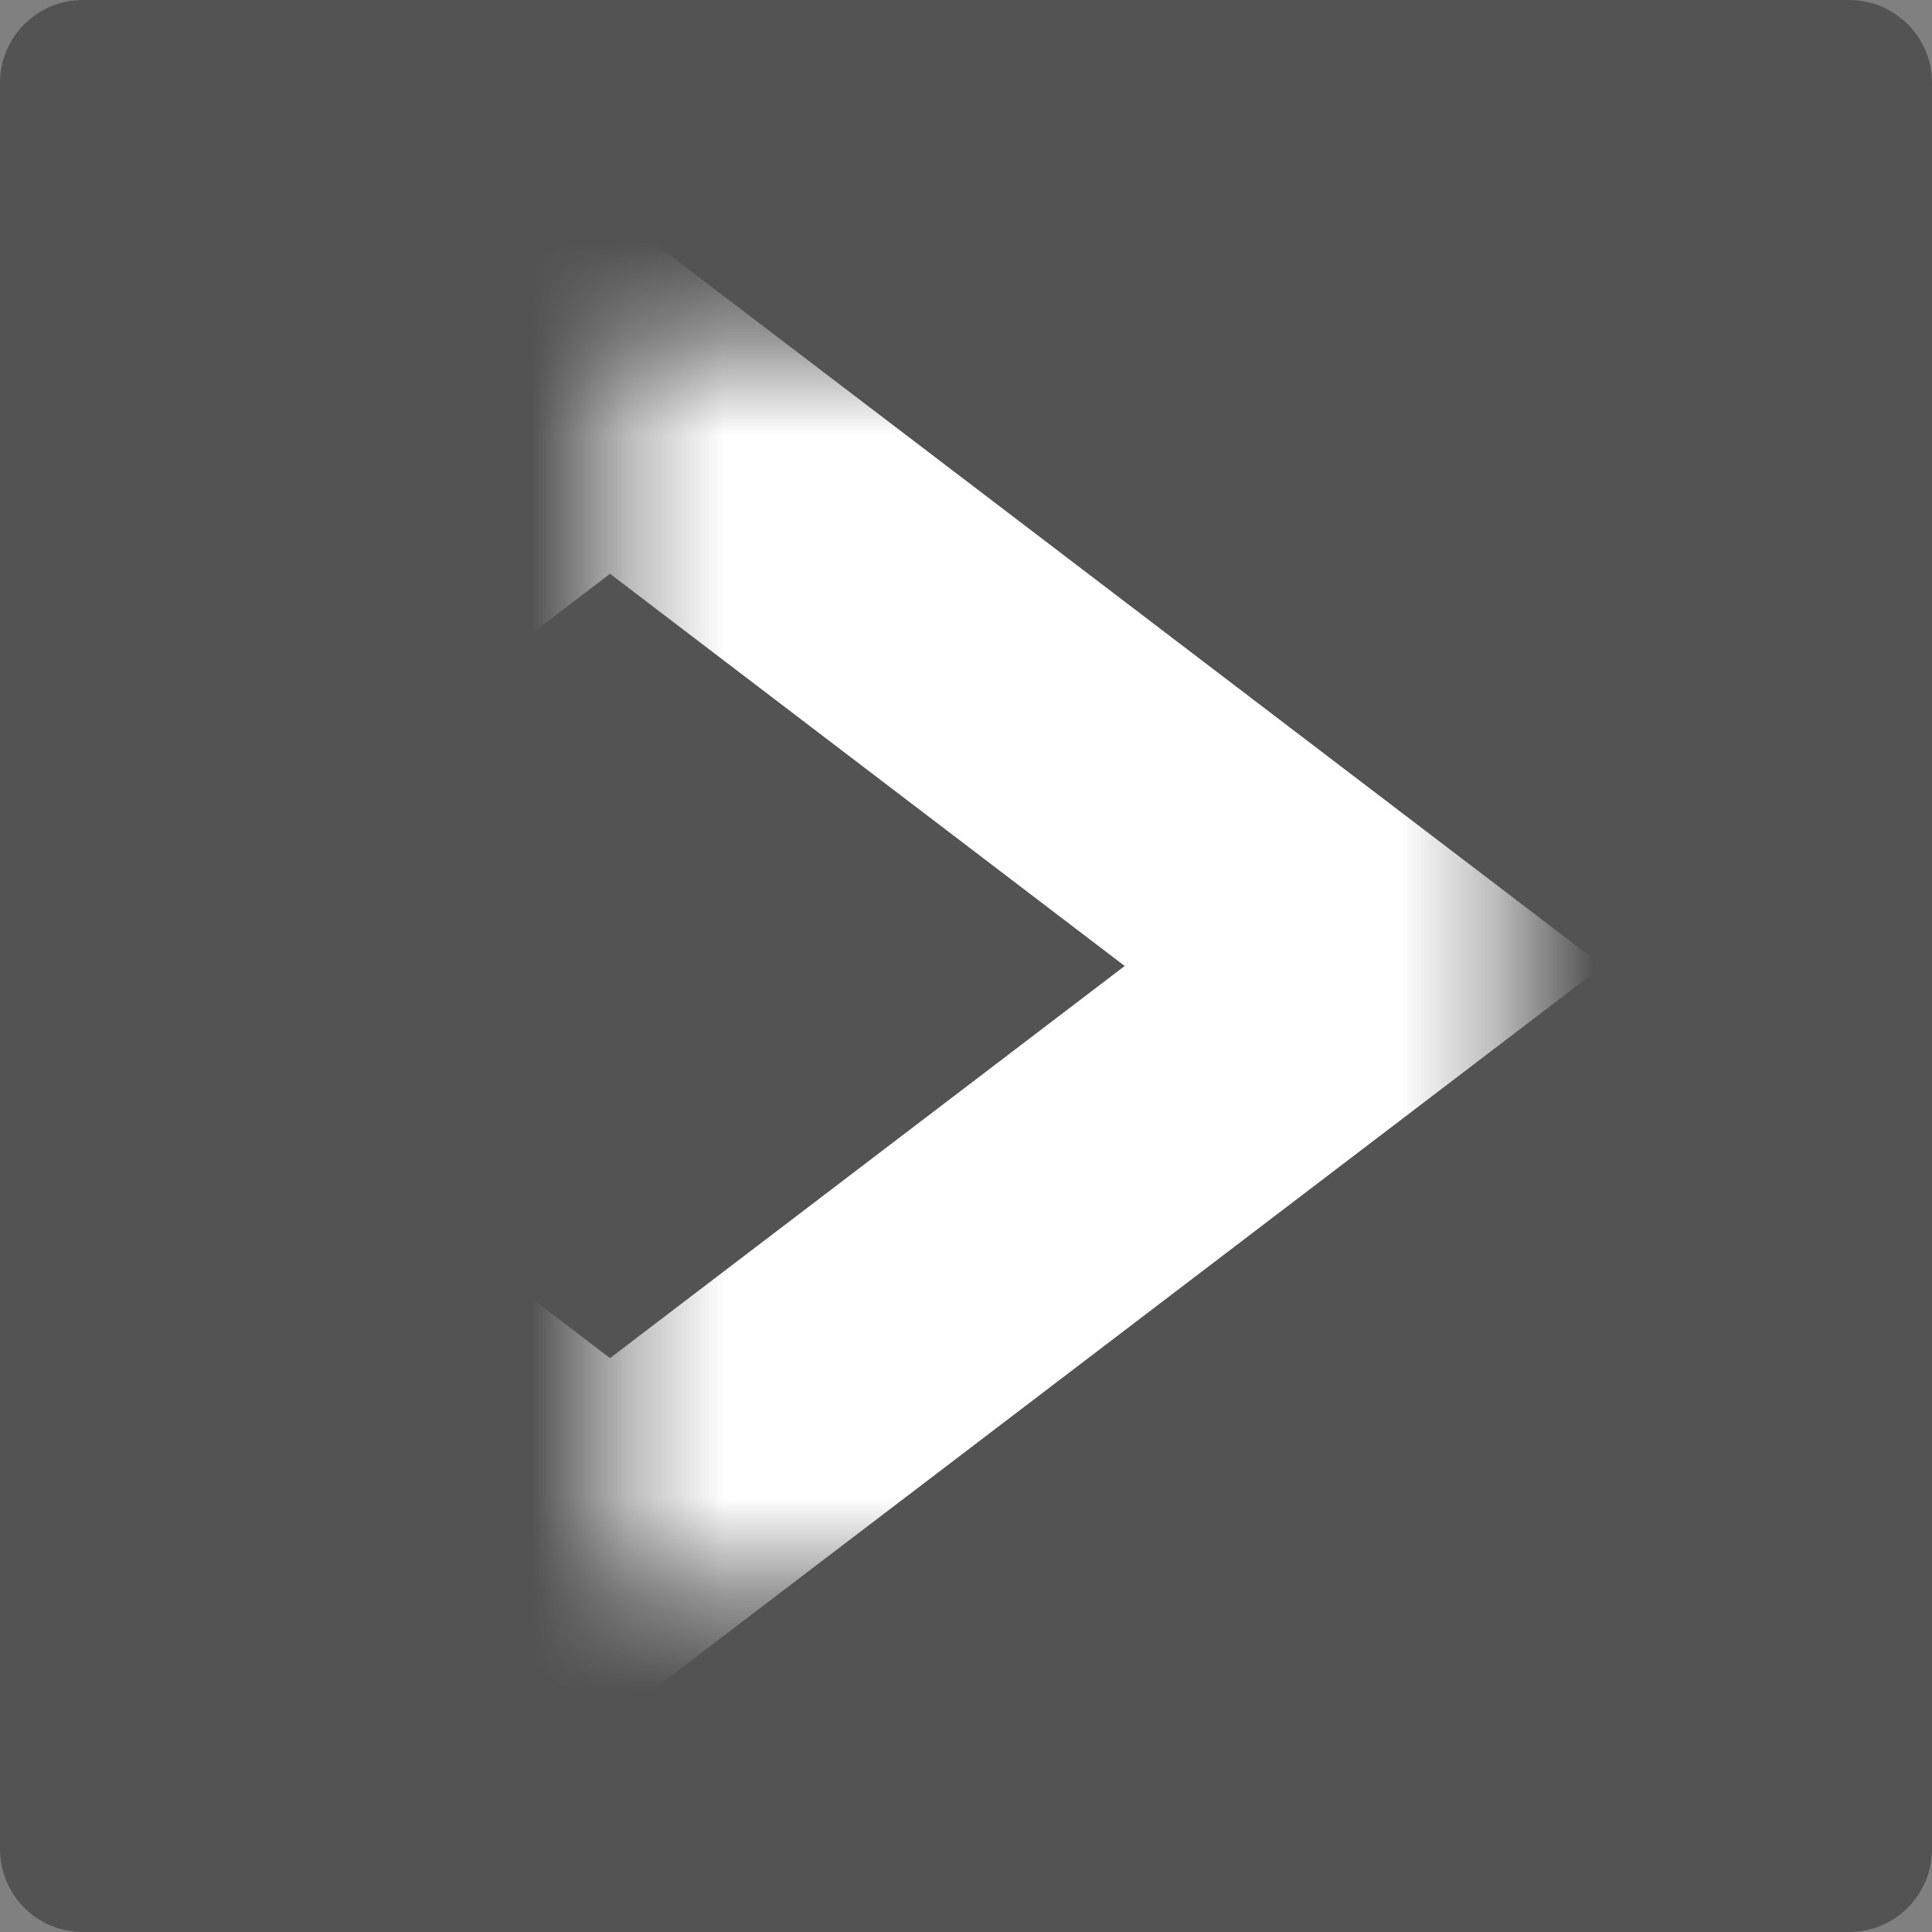 <svg width="20" height="20" viewBox="0 0 20 20" fill="none" xmlns="http://www.w3.org/2000/svg">
<rect x="0" y="0" width="20" height="20" fill="#808080" stroke="none"/>
<g clip-path="url(#clip0_75_9)">
<path d="M0.857 20L19.143 20C19.616 20 20 19.616 20 19.143L20 0.857C20 0.384 19.616 0 19.143 0L0.857 0C0.384 0 0 0.384 0 0.857L0 19.143C0 19.616 0.384 20 0.857 20Z" fill="black" fill-opacity="0.35"/>
<mask id="mask0_75_9" style="mask-type:alpha" maskUnits="userSpaceOnUse" x="6" y="3" width="10" height="14">
<path d="M6.4 16.4H15.6L15.6 3.6L6.4 3.6L6.4 16.4Z" fill="#D9D9D9"/>
</mask>
<g mask="url(#mask0_75_9)">
<path d="M6.315 15.945L14.118 10L6.315 4.054L-1.489 10L6.315 15.945Z" stroke="white" stroke-width="3"/>
</g>
</g>
<defs>
<clipPath id="clip0_75_9">
<rect width="20" height="20" fill="white"/>
</clipPath>
</defs>
</svg>
